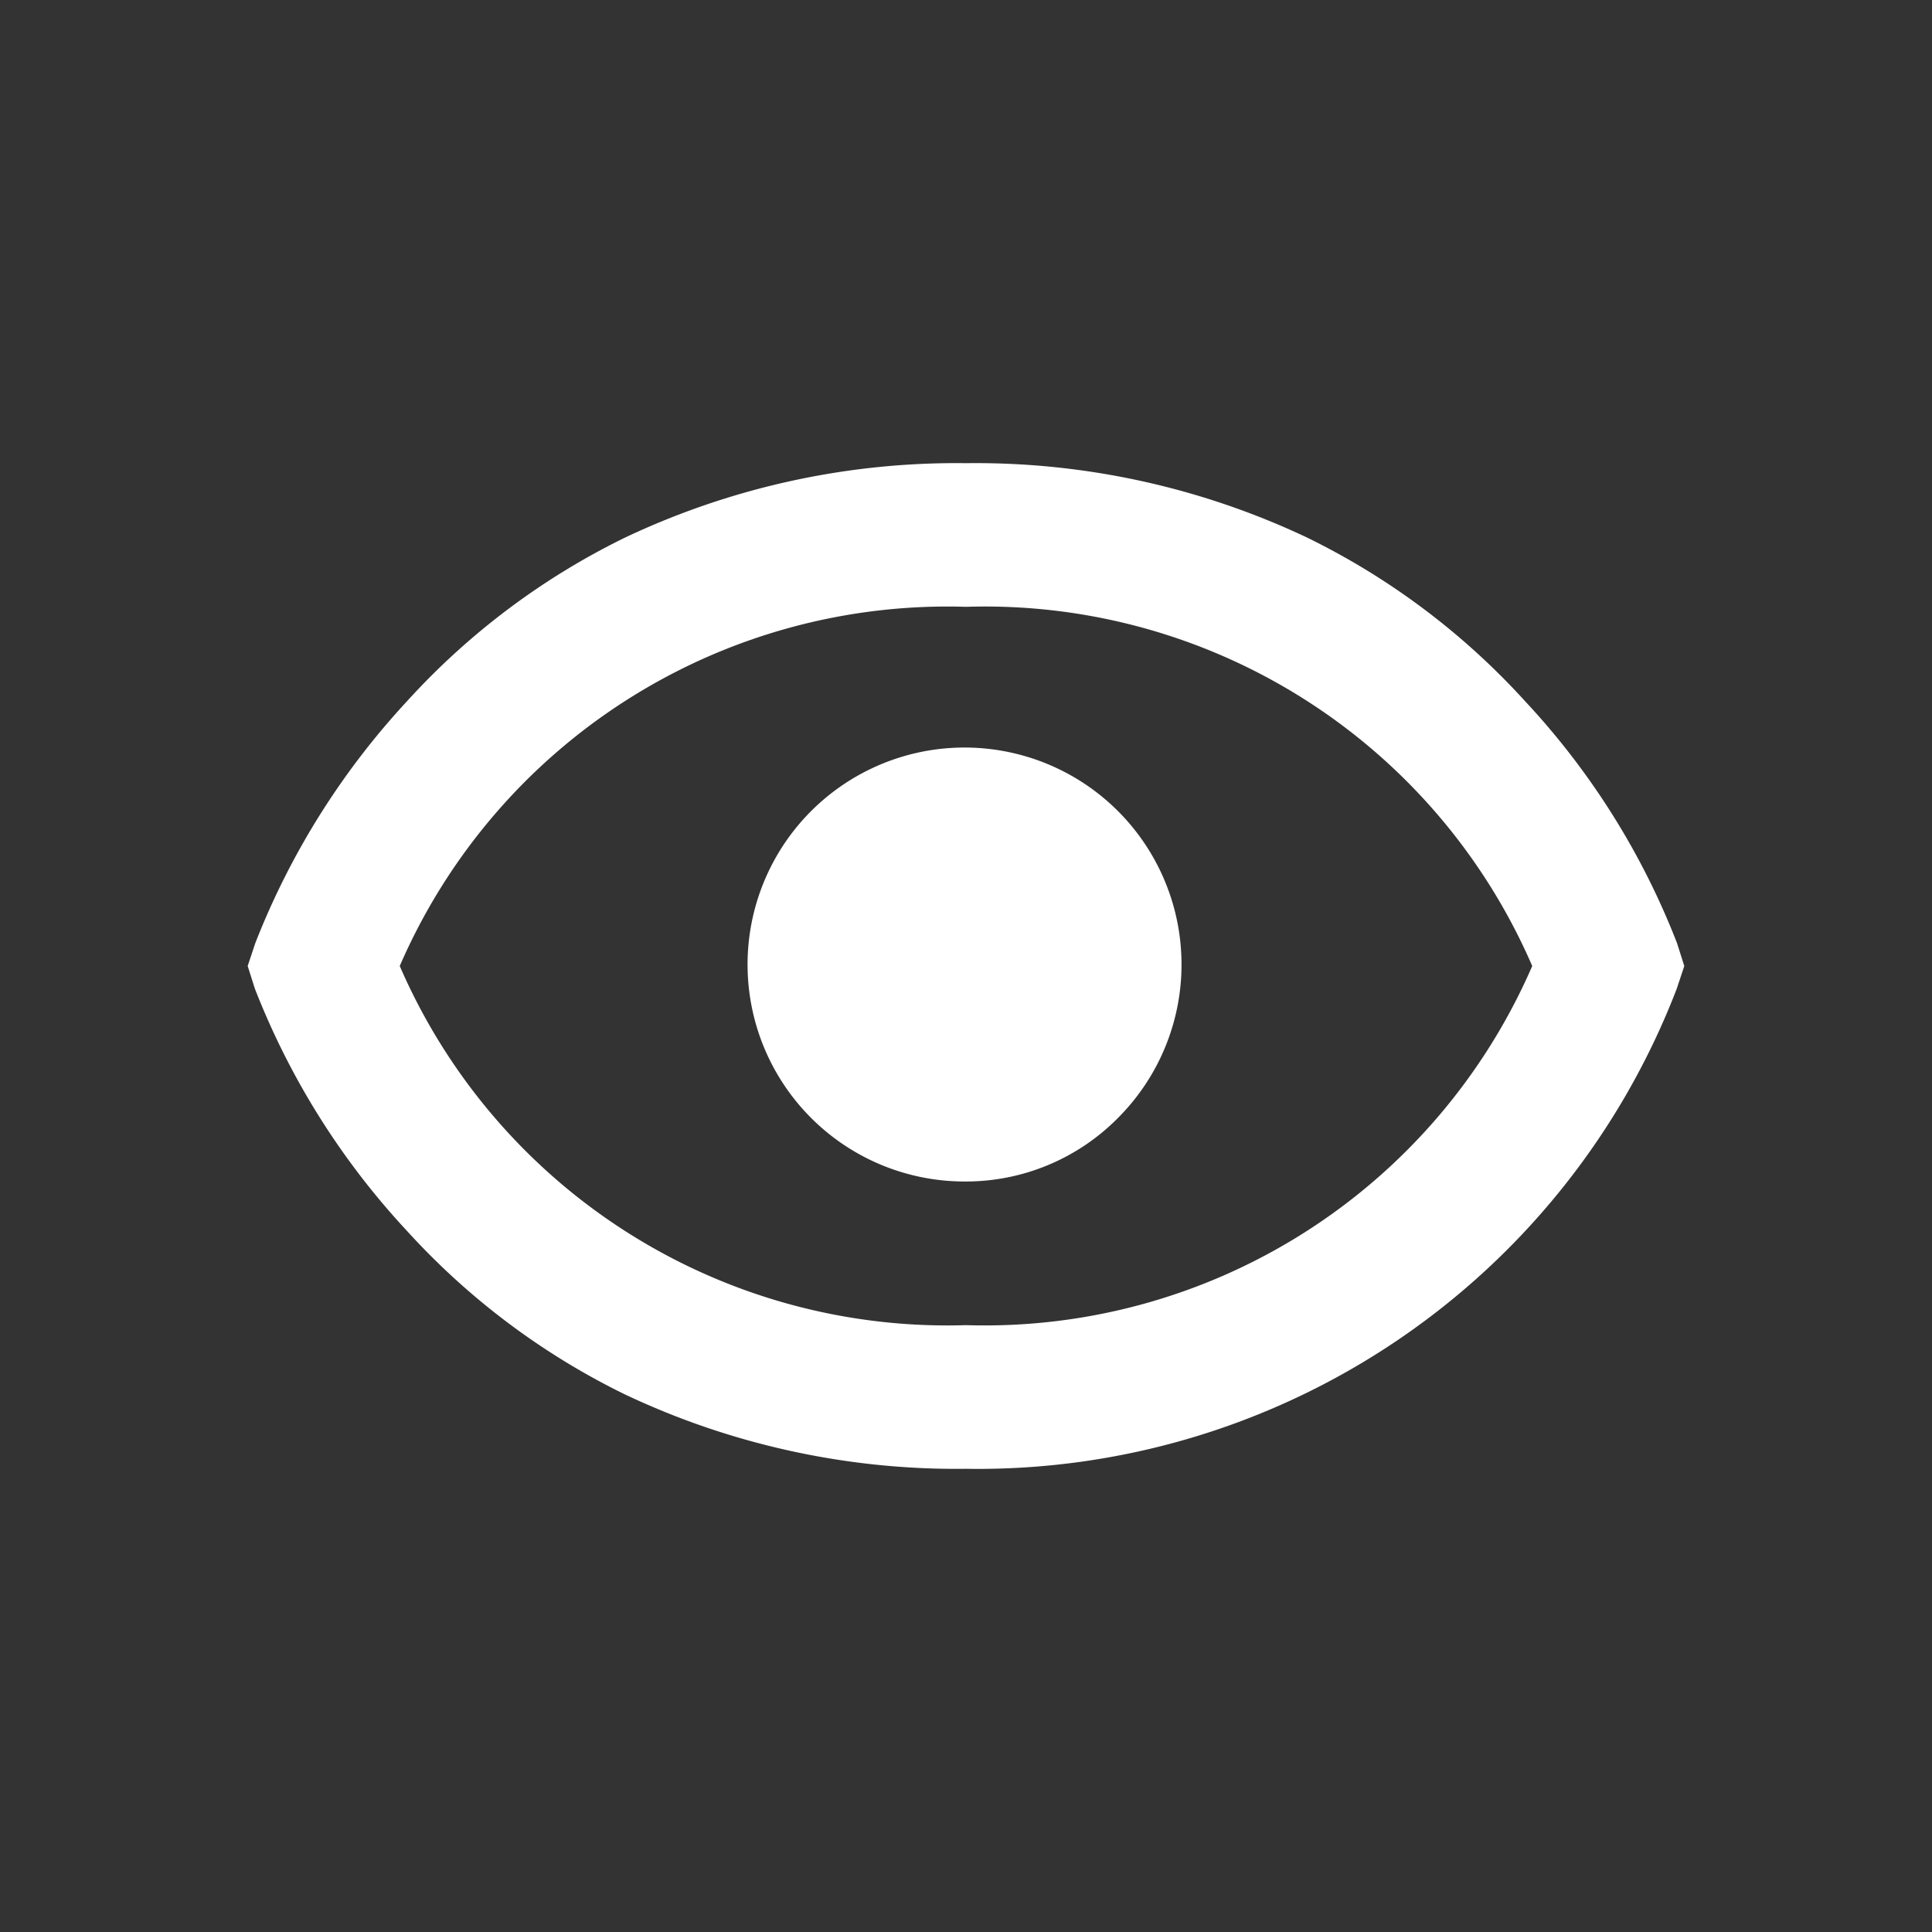 <svg xmlns="http://www.w3.org/2000/svg" xmlns:xlink="http://www.w3.org/1999/xlink" width="65" height="65" viewBox="0 0 65 65"><rect x="0" y="0" width="65" height="65" fill="#333333" stroke="none"/><defs><clipPath id="b"><rect width="65" height="65"/></clipPath></defs><g id="a" clip-path="url(#b)"><path d="M29,45.916a26.061,26.061,0,0,1-11.47-2.5A24.35,24.35,0,0,1,10.181,37.9a25.59,25.59,0,0,1-5.106-8.137L4.833,29l.254-.764a25.763,25.763,0,0,1,5.1-8.137,24.343,24.343,0,0,1,7.347-5.515A26.063,26.063,0,0,1,29,12.083a26.066,26.066,0,0,1,11.469,2.5A24.344,24.344,0,0,1,47.818,20.1a25.375,25.375,0,0,1,5.106,8.137l.242.764-.254.764A25.189,25.189,0,0,1,29,45.916Zm0-29A20.078,20.078,0,0,0,9.949,29,20.075,20.075,0,0,0,29,41.083,20.08,20.08,0,0,0,48.05,29,20.058,20.058,0,0,0,29,16.916ZM29,36.25a7.3,7.3,0,1,1,5.111-2.136A7.192,7.192,0,0,1,29,36.25Z" transform="translate(3.5 3.5)" fill="#fff"/></g></svg>